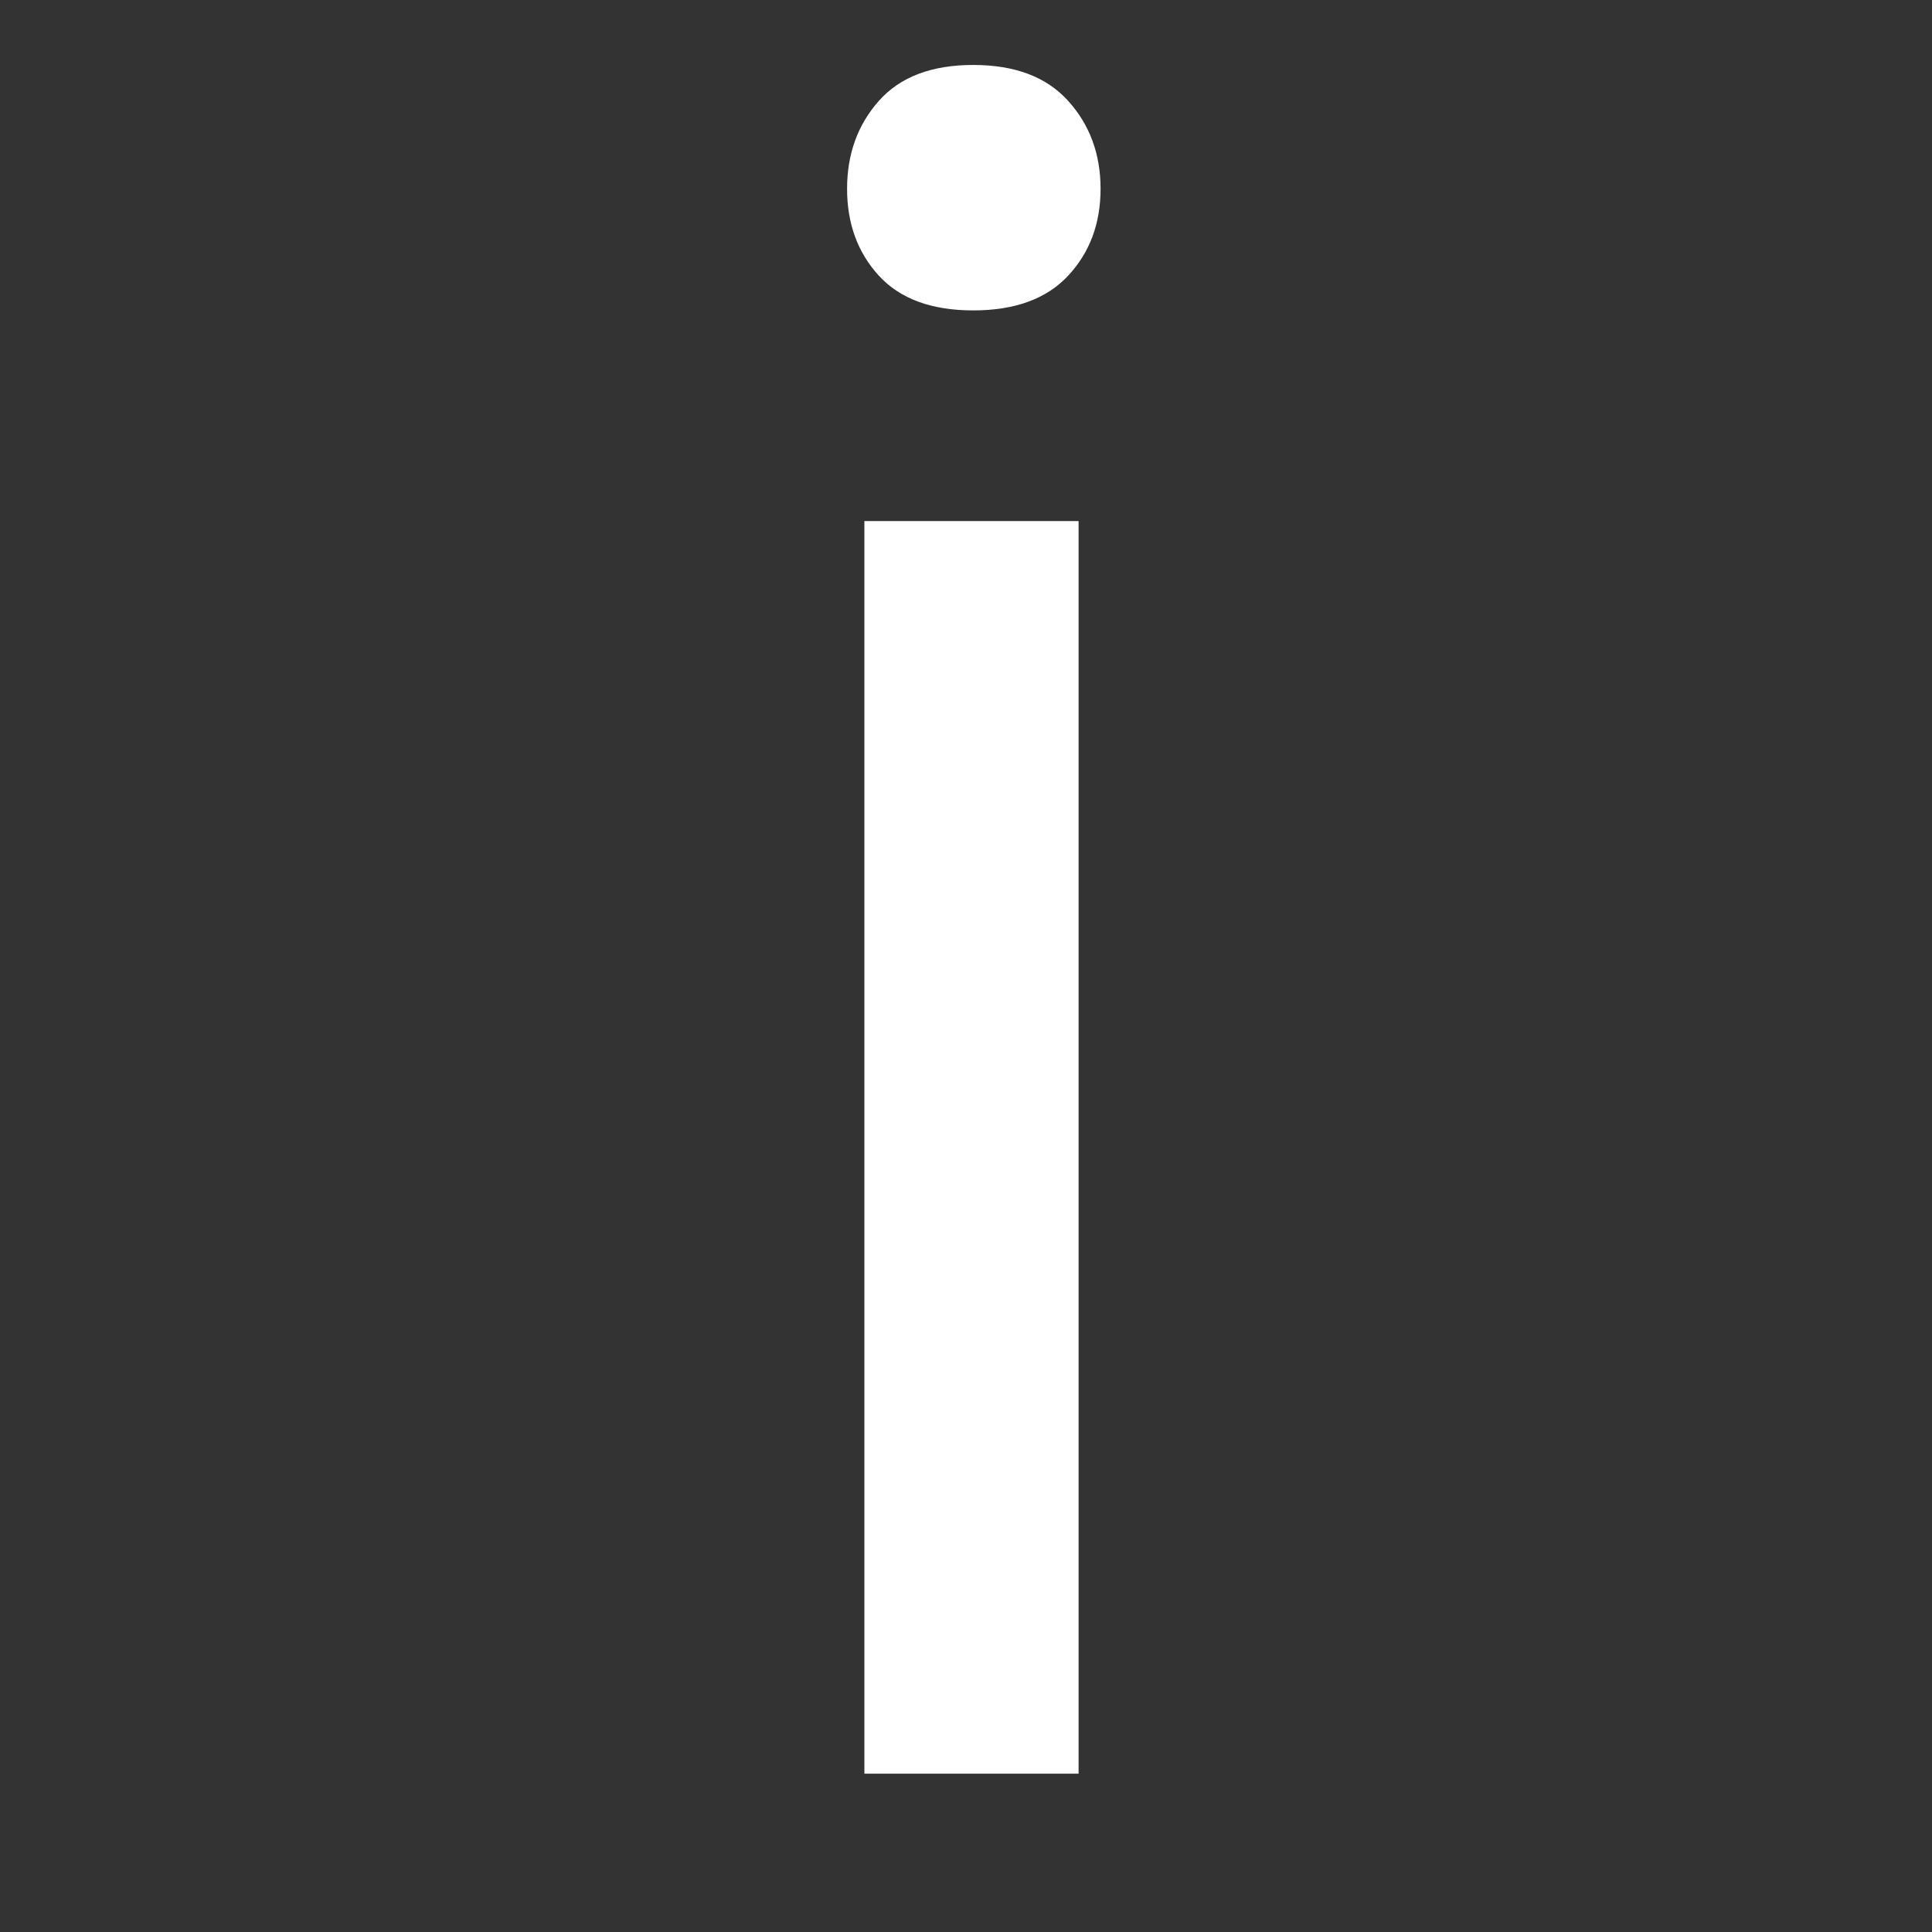 <svg xmlns="http://www.w3.org/2000/svg" xmlns:xlink="http://www.w3.org/1999/xlink" width="500" zoomAndPan="magnify" viewBox="0 0 375 375" height="500" preserveAspectRatio="xMidYMid meet" version="1.0"><rect x="0" y="0" width="375" height="375" fill="#333333" stroke="none"/><defs><g/></defs><g fill="#ffffff" fill-opacity="1"><g transform="translate(132.729, 344.265)"><g><path d="M 76.625 0 L 35.047 0 L 35.047 -243.125 L 76.625 -243.125 Z M 31.688 -307.609 C 31.688 -314.359 33.742 -320.051 37.859 -324.688 C 41.984 -329.332 48.086 -331.656 56.172 -331.656 C 64.266 -331.656 70.406 -329.332 74.594 -324.688 C 78.789 -320.051 80.891 -314.359 80.891 -307.609 C 80.891 -300.867 78.789 -295.25 74.594 -290.75 C 70.406 -286.258 64.266 -284.016 56.172 -284.016 C 48.086 -284.016 41.984 -286.258 37.859 -290.75 C 33.742 -295.25 31.688 -300.867 31.688 -307.609 Z M 31.688 -307.609 "/></g></g></g></svg>